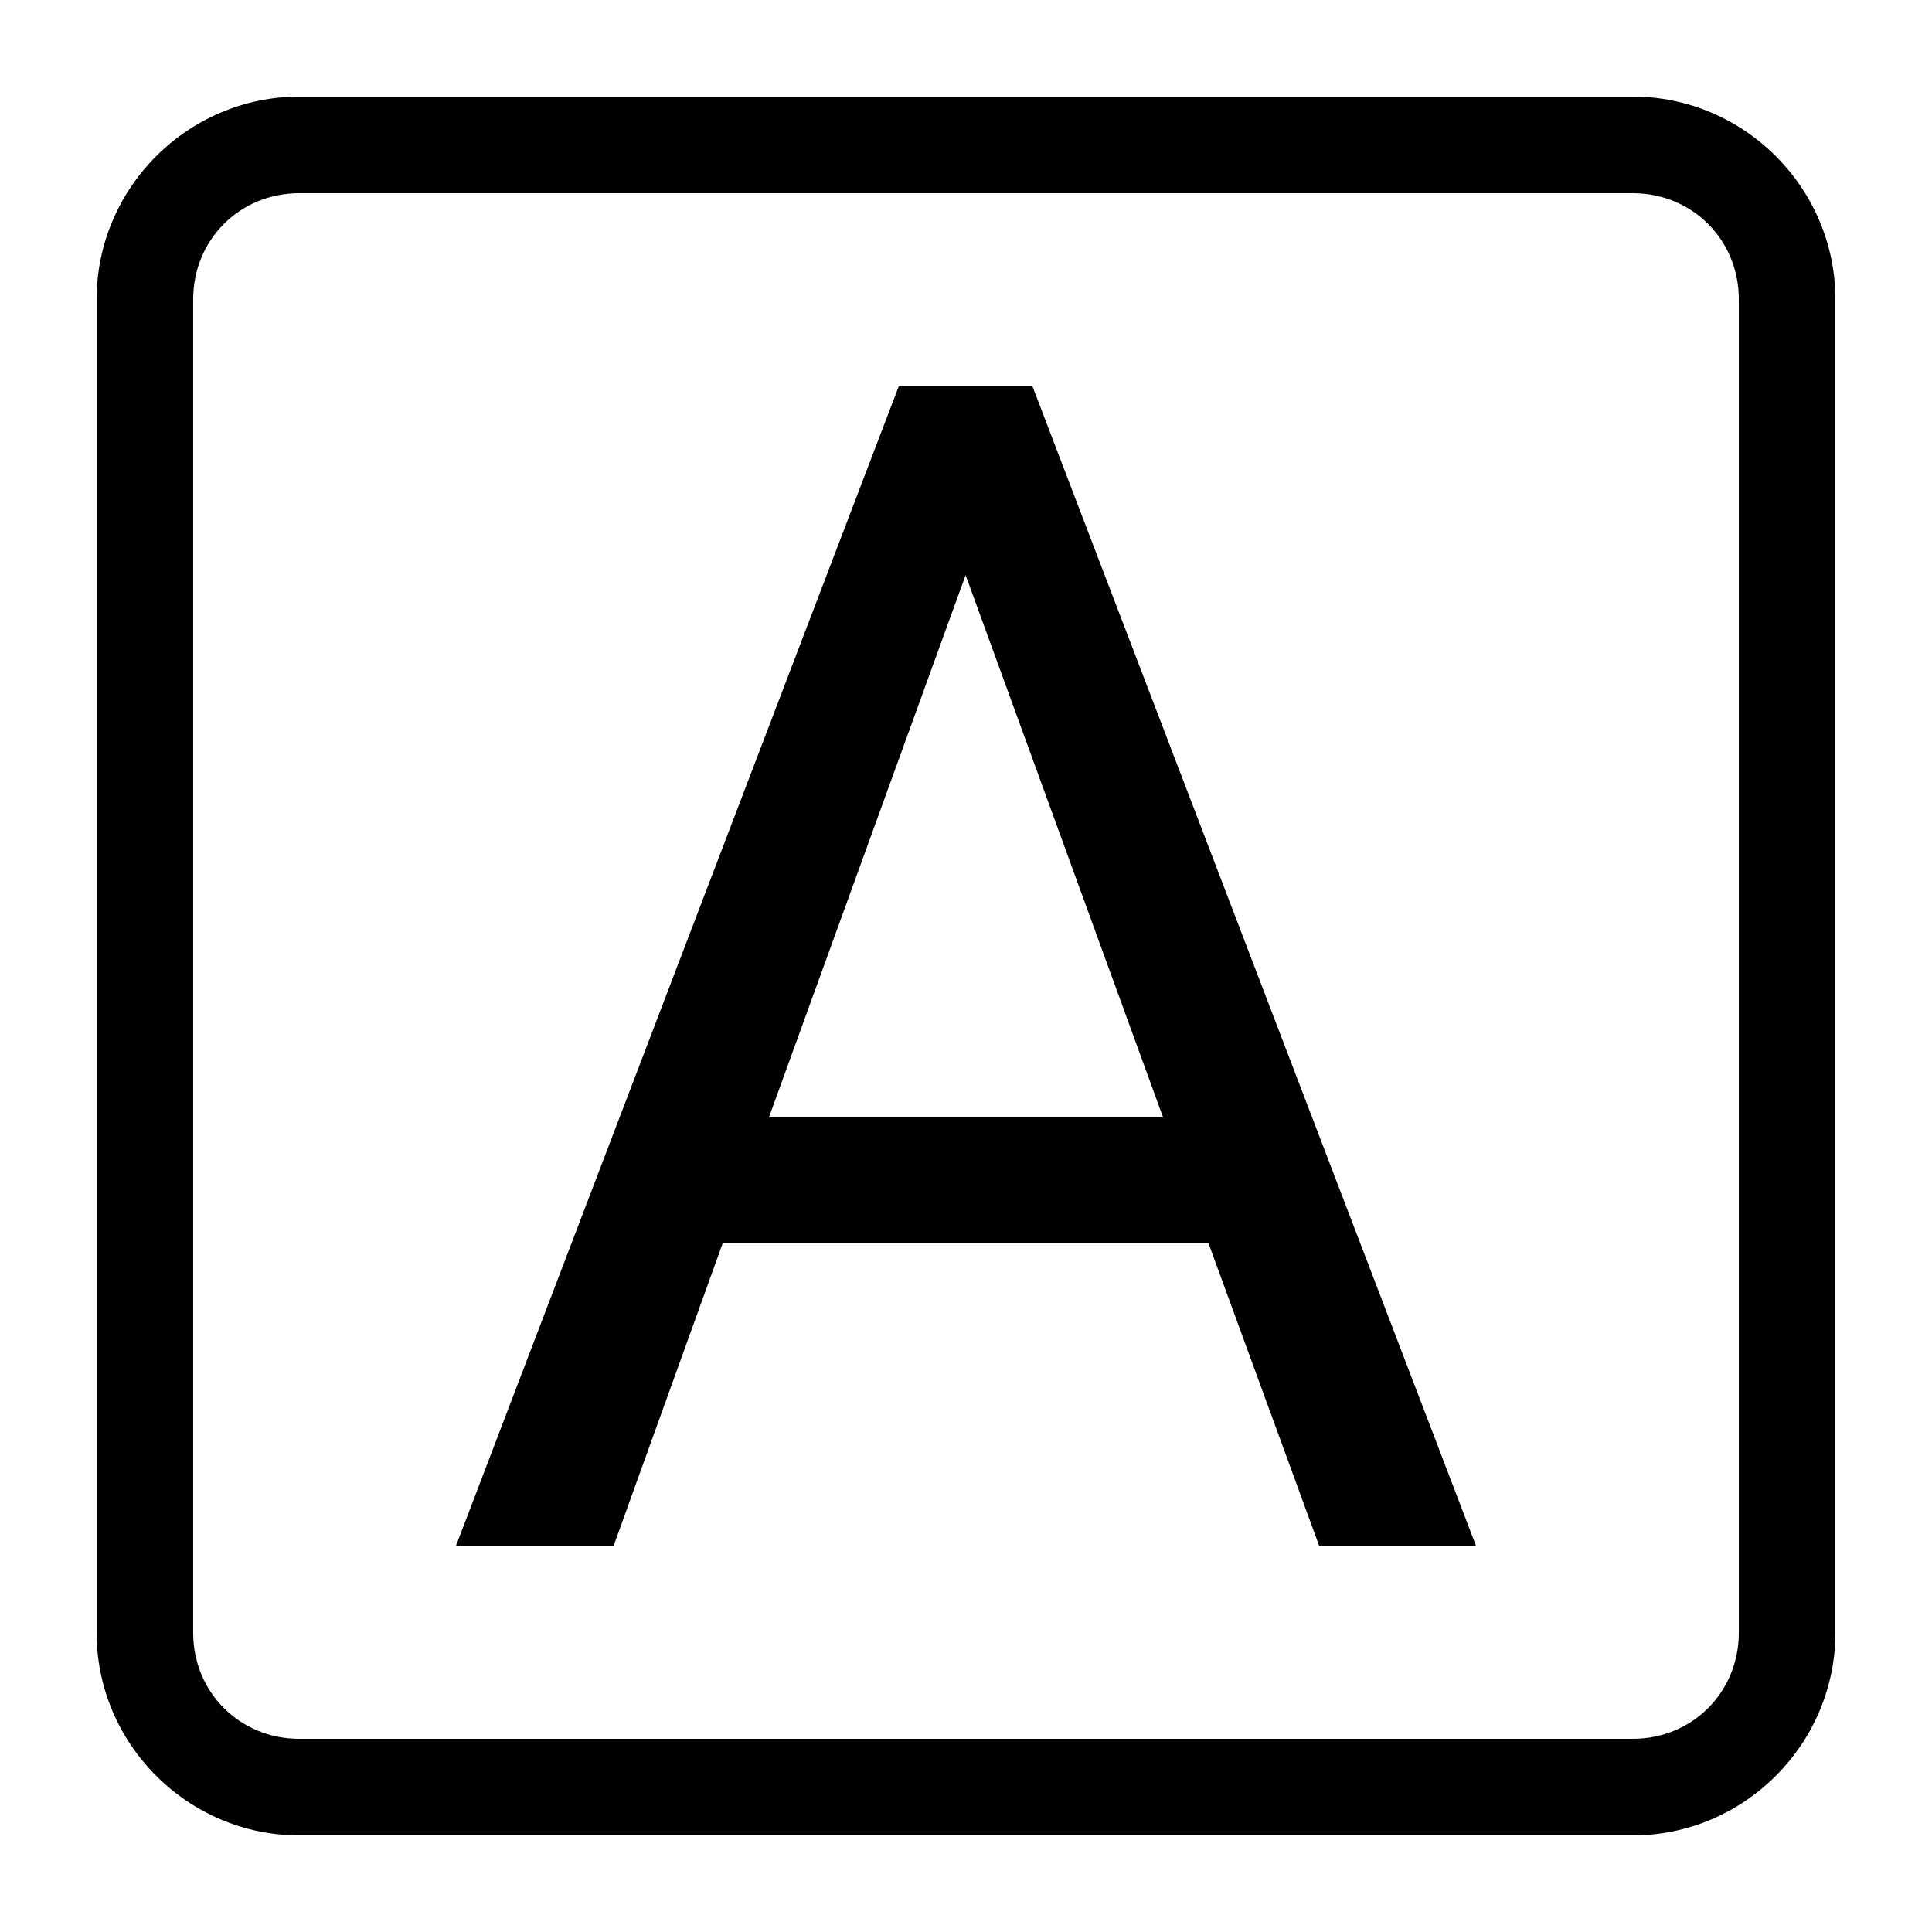 <?xml version="1.0" encoding="UTF-8" standalone="no"?>
<svg
   width="1000"
   height="1000"
   viewBox="0 0 264.583 264.583"
   version="1.1"
   id="svg221"
   inkscape:version="1.1.1 (3bf5ae0d25, 2021-09-20, custom)"
   sodipodi:docname="A.svg"
   xmlns:inkscape="http://www.inkscape.org/namespaces/inkscape"
   xmlns:sodipodi="http://sodipodi.sourceforge.net/DTD/sodipodi-0.dtd"
   xmlns="http://www.w3.org/2000/svg"
   xmlns:svg="http://www.w3.org/2000/svg"
   xmlns:rdf="http://www.w3.org/1999/02/22-rdf-syntax-ns#"
   xmlns:cc="http://creativecommons.org/ns#"
   xmlns:dc="http://purl.org/dc/elements/1.1/">
  <defs
     id="defs215" />
  <sodipodi:namedview
     id="base"
     pagecolor="#ffffff"
     bordercolor="#666666"
     borderopacity="1.0"
     inkscape:pageopacity="0.0"
     inkscape:pageshadow="2"
     inkscape:zoom="0.49497474"
     inkscape:cx="255.5686"
     inkscape:cy="506.08643"
     inkscape:document-units="mm"
     inkscape:current-layer="layer1"
     inkscape:document-rotation="0"
     showgrid="false"
     units="px"
     showguides="true"
     inkscape:guide-bbox="true"
     inkscape:window-width="1362"
     inkscape:window-height="736"
     inkscape:window-x="0"
     inkscape:window-y="28"
     inkscape:window-maximized="0"
     inkscape:pagecheckerboard="0"
     inkscape:snap-bbox="true"
     inkscape:bbox-nodes="true"
     inkscape:snap-midpoints="true"
     inkscape:snap-intersection-paths="true"
     inkscape:object-nodes="false"
     inkscape:snap-smooth-nodes="false">
    <sodipodi:guide
       position="-5.0862631e-06,52.917"
       orientation="0,-1"
       id="guide1048" />
    <sodipodi:guide
       position="-5.0862631e-06,211.667"
       orientation="0,-1"
       id="guide144" />
    <sodipodi:guide
       position="211.667,269.387"
       orientation="1,0"
       id="guide146" />
    <sodipodi:guide
       position="52.917,269.387"
       orientation="1,0"
       id="guide148" />
    <sodipodi:guide
       position="132.292,211.667"
       orientation="1,0"
       id="guide20" />
    <sodipodi:guide
       position="52.917,132.292"
       orientation="0,-1"
       id="guide22" />
  </sodipodi:namedview>
  <g
     inkscape:label="Layer 1"
     inkscape:groupmode="layer"
     id="layer1">
    <path
       id="path75348"
       style="font-size:84.396px;line-height:1.25;font-family:'Open Sans';-inkscape-font-specification:'Open Sans';direction:rtl;fill:#000000;stroke-width:0.837"
       d="m 41,13.229 c -15.269,0 -27.771,12.501 -27.771,27.771 V 223.584 c 0,15.27 12.501,27.771 27.771,27.771 H 223.584 c 15.269,0 27.77,-12.501 27.77,-27.771 V 41 c 0,-15.27 -12.501,-27.771 -27.77,-27.771 z m 0,13.227 H 223.584 c 8.173,0 14.545,6.371 14.545,14.544 V 223.584 c 0,8.172 -6.373,14.544 -14.545,14.544 H 41 c -8.172,0 -14.545,-6.371 -14.545,-14.544 V 41 c 0,-8.172 6.373,-14.544 14.545,-14.544 z M 123.079,52.917 62.456,211.667 h 21.588 l 14.938,-41.432 h 66.51 l 15.155,41.432 h 21.48 L 141.397,52.917 Z m 9.158,25.84 27.041,74.251 h -53.972 z" />
  </g>
</svg>

